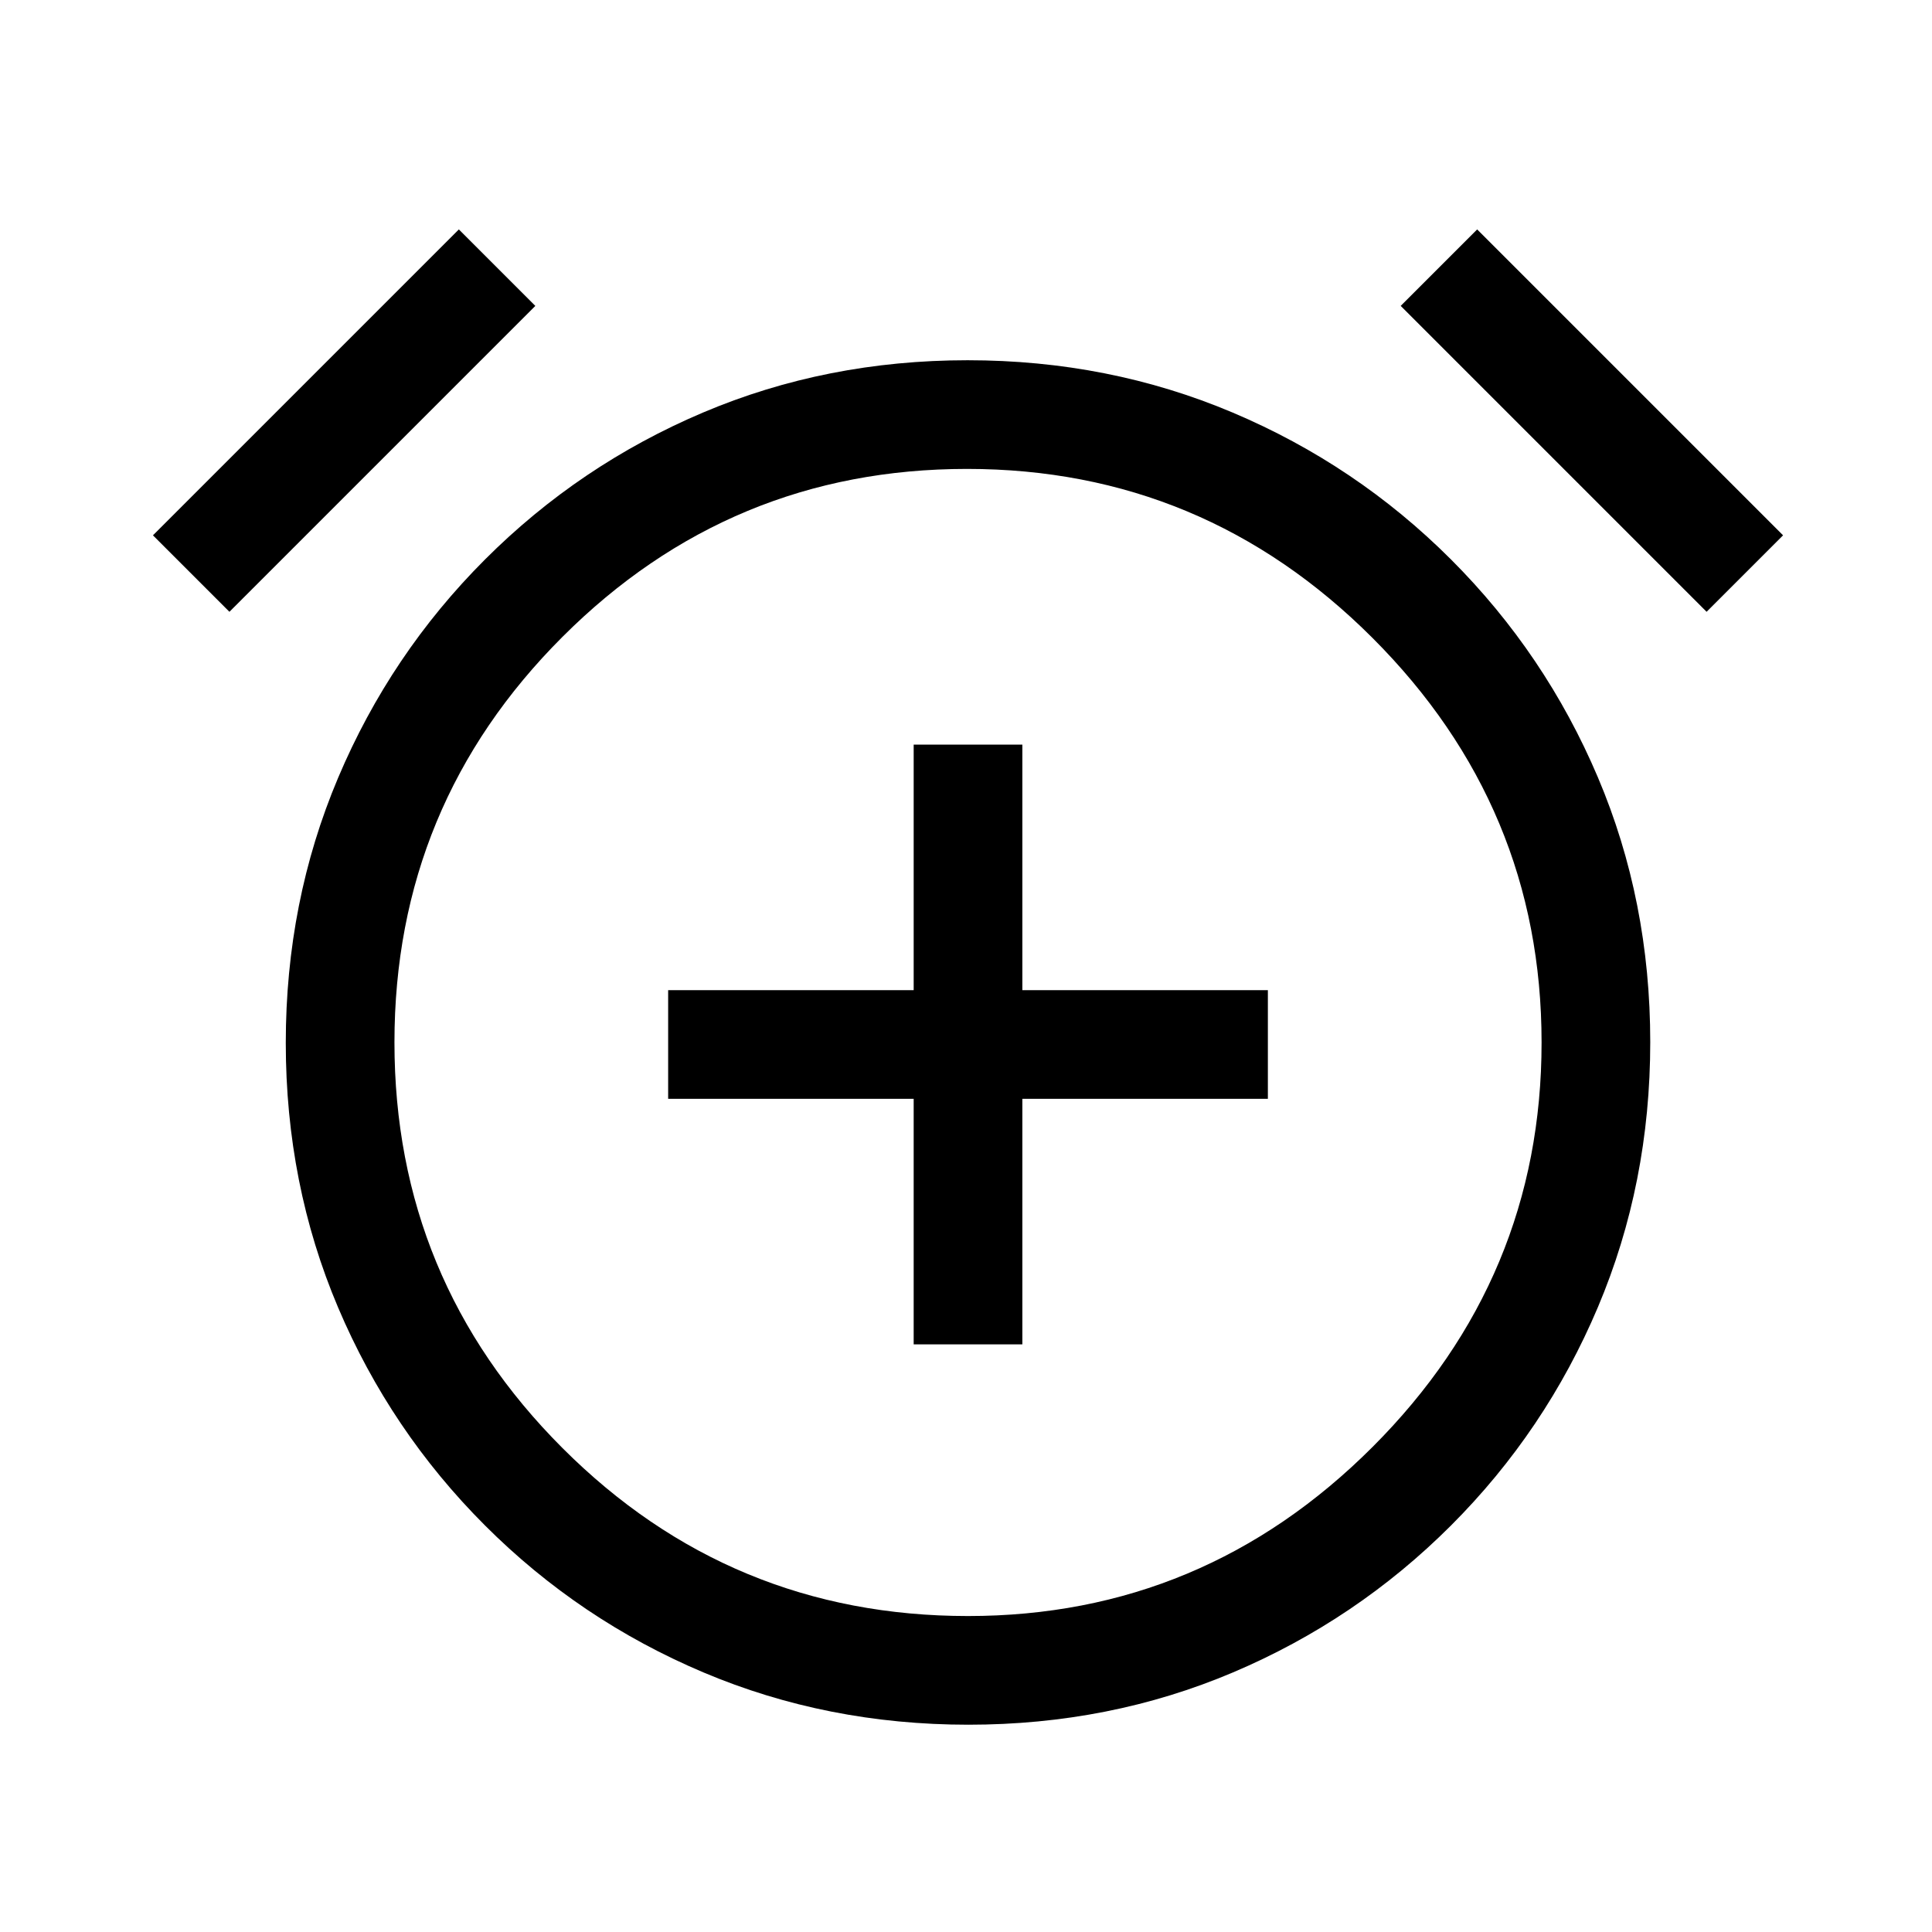 <svg xmlns="http://www.w3.org/2000/svg" height="24" viewBox="0 -960 960 960" width="24"><path d="M454-292h54v-122h122v-54H508v-122h-54v122H332v54h122v122Zm27.2 189q-70.2 0-131.7-26Q288-155 241-202t-73-108.3q-26-61.31-26-131.5 0-70.2 26-131.7Q194-635 241-682t108.3-73q61.31-26 131.5-26 70.2 0 131.7 26Q674-729 721-682t73 108.3q26 61.31 26 131.5 0 70.2-26 131.7Q768-249 721-202t-108.3 73q-61.31 26-131.5 26Zm-.2-339ZM228-846l38 38-152 152-38-38 152-152Zm506 0 152 152-38 38-152-152 38-38ZM481-157q117 0 201-84t84-201q0-117-84-201t-201.5-84q-117.5 0-201 83.44-83.5 83.43-83.5 201.5Q196-324 279.46-240.5 362.91-157 481-157Z"/></svg>